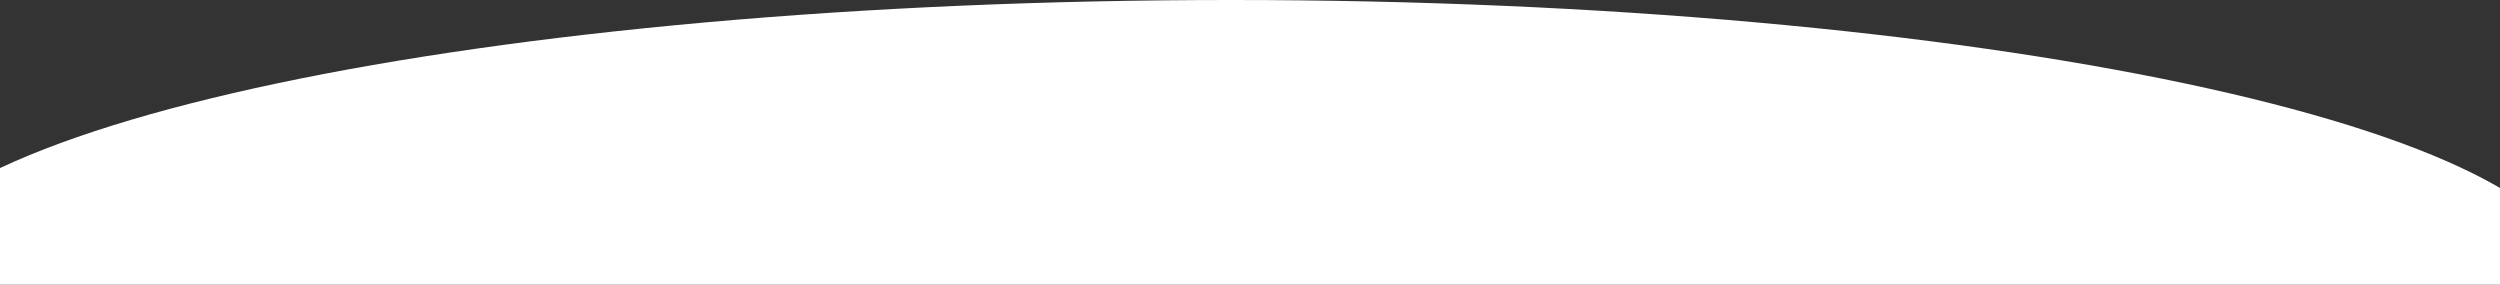 <svg width="1440" height="164" viewBox="0 0 1440 164" fill="none" xmlns="http://www.w3.org/2000/svg">
<rect x="0" y="0" width="1440" height="164" fill="#333333" stroke="none"/>
<path d="M1486 164C709 164 709 164 -68 164C-68 73.425 279.875 0 709 0C1138.13 0 1486 73.425 1486 164Z" fill="white"/>
</svg>
